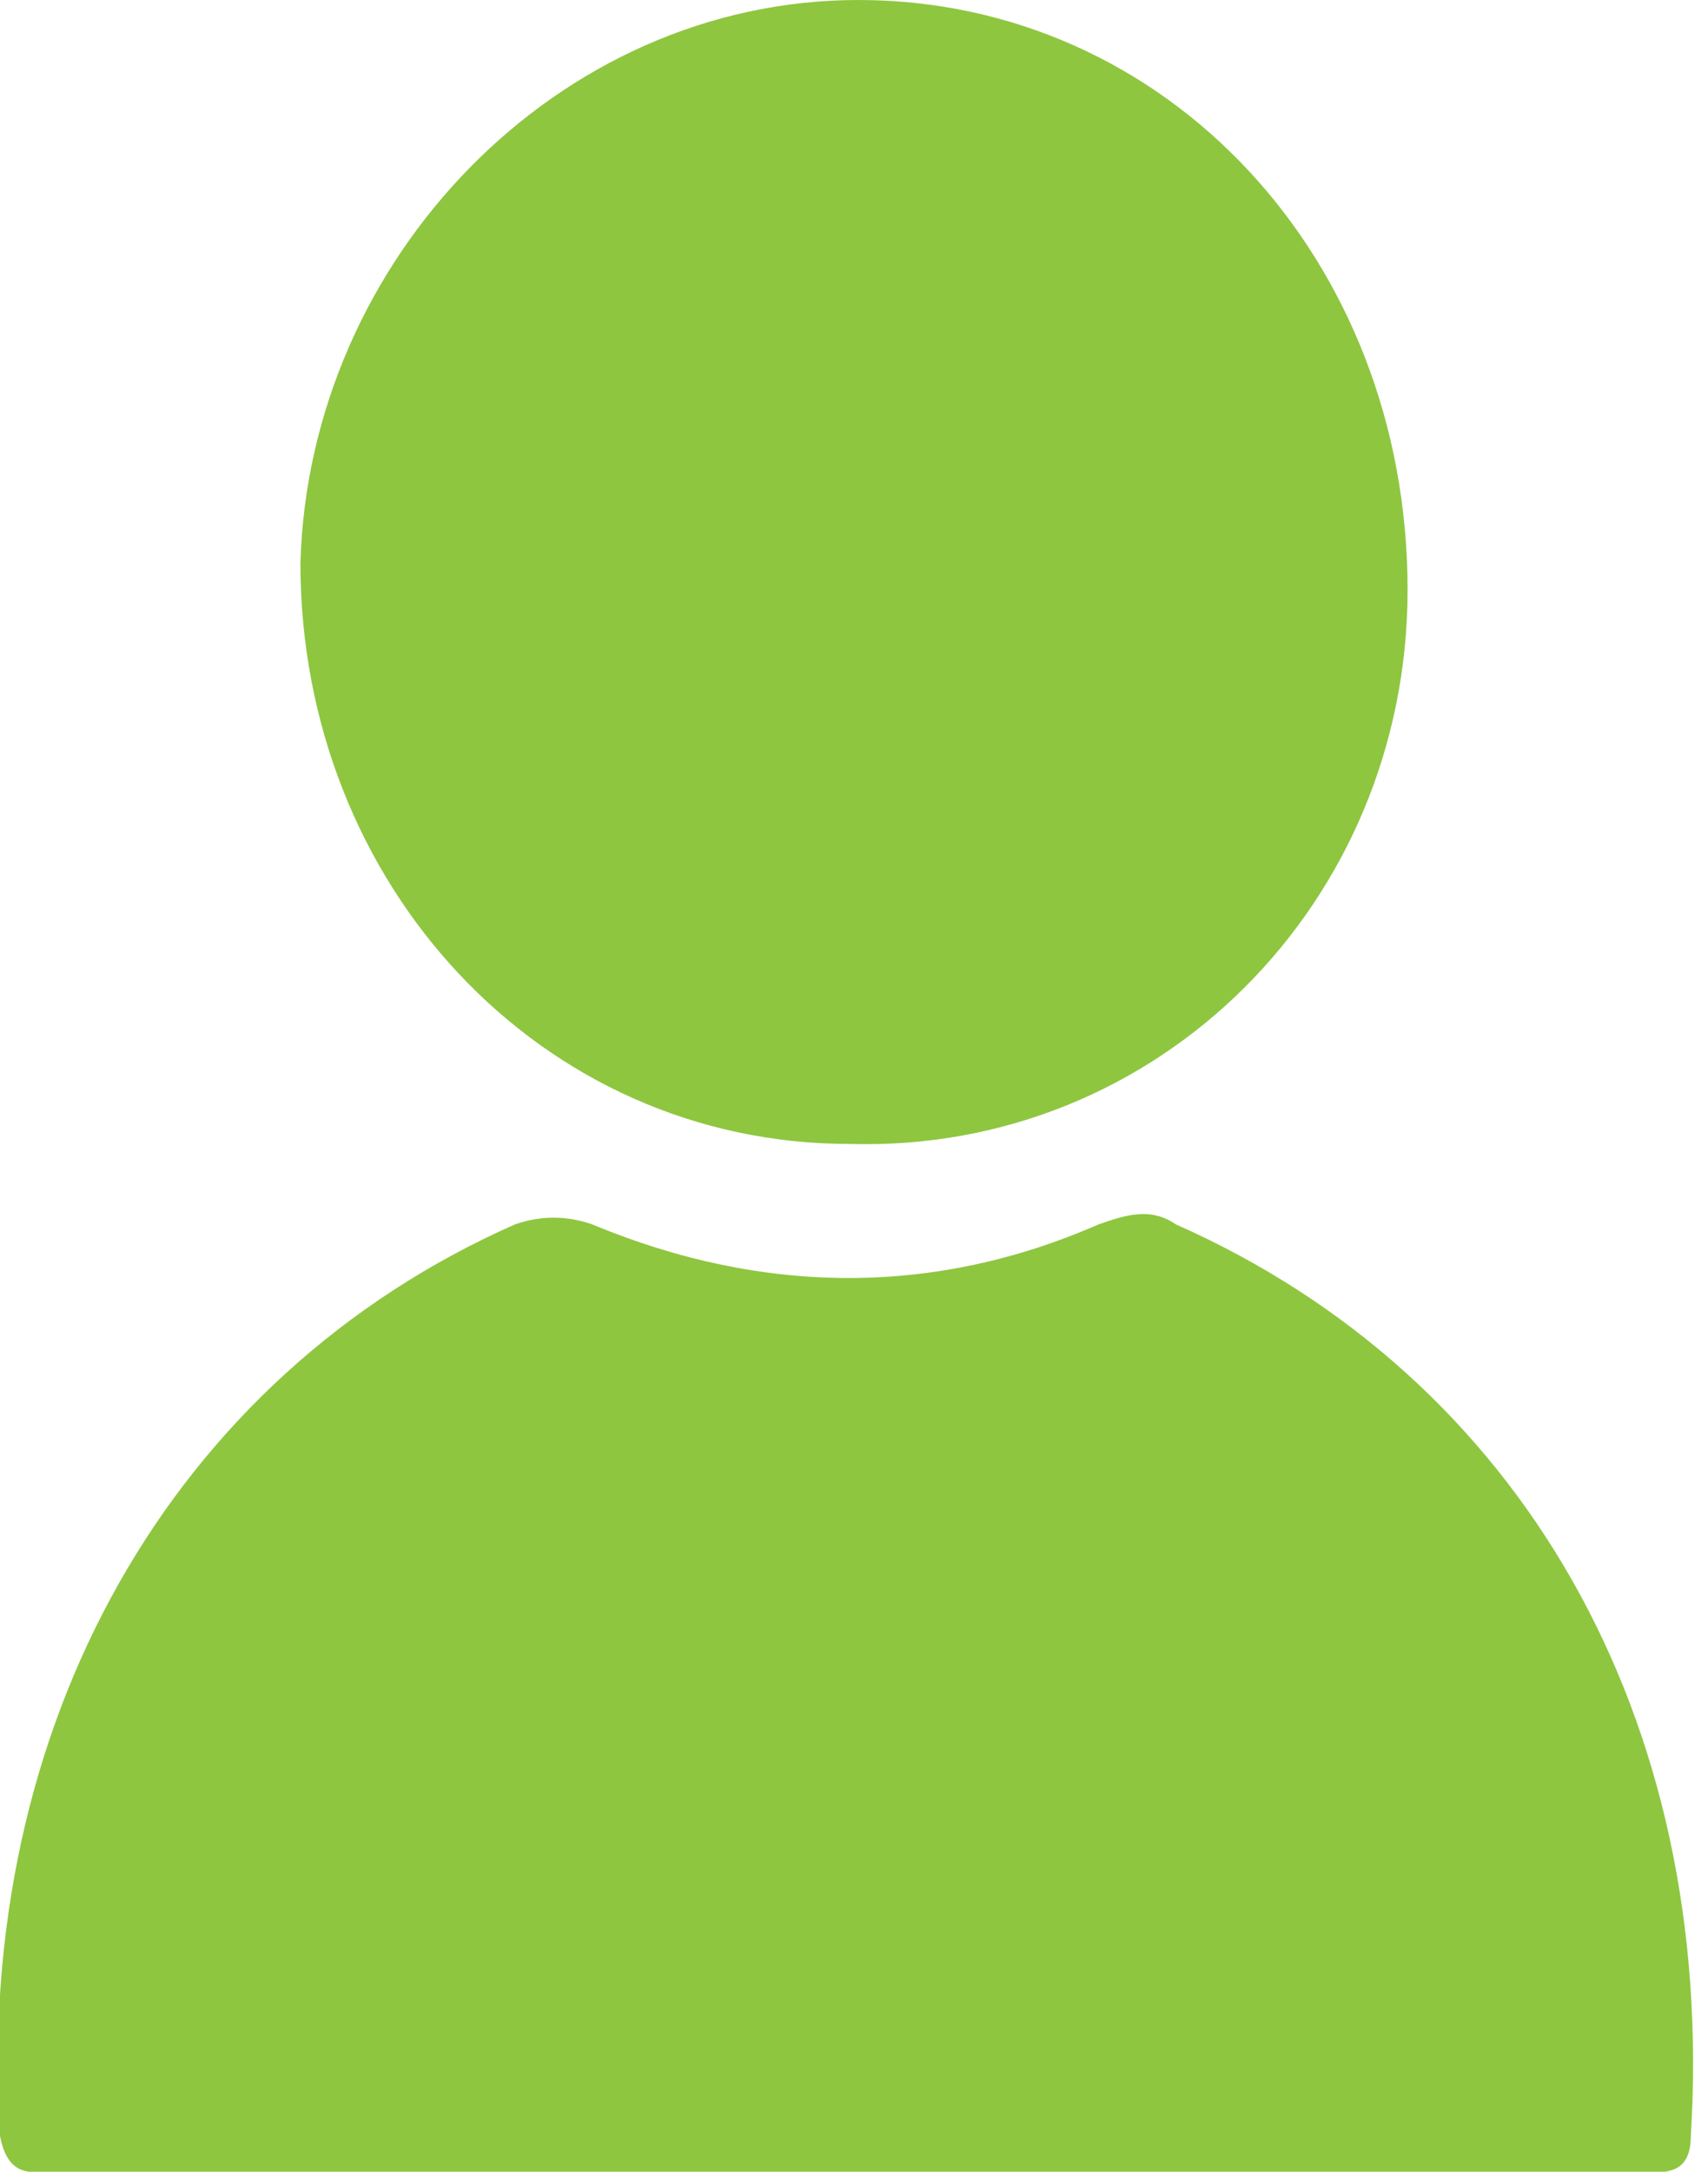 <svg width="70" height="89" viewBox="0 0 70 89" fill="none" xmlns="http://www.w3.org/2000/svg">
<g clip-path="url(#clip0_483_65)">
<path d="M34.824 89C23.92 89 13.367 89 2.462 89C1.407 89 0.352 89.366 -1.0252e-05 87.535C-1.055 70.687 7.035 56.403 21.105 50.177C22.161 49.811 23.216 49.811 24.271 50.177C31.306 53.107 38.342 53.107 45.025 50.177C46.08 49.811 47.136 49.445 48.191 50.177C62.261 56.403 70.352 70.321 69.296 87.535C69.296 89.366 67.889 89 66.834 89C56.633 89 45.729 89 34.824 89Z" fill="#8EC640"/>
<path d="M34.824 46.881C22.161 46.881 12.312 36.259 12.312 23.074C12.663 10.621 22.864 0 35.176 0C47.839 0 57.688 10.621 57.688 24.173C57.688 36.992 47.487 47.247 34.824 46.881Z" fill="#8EC640"/>
</g>
<defs>
<clipPath id="clip0_483_65">
<rect width="70" height="89" fill="white"/>
</clipPath>
</defs>
</svg>
